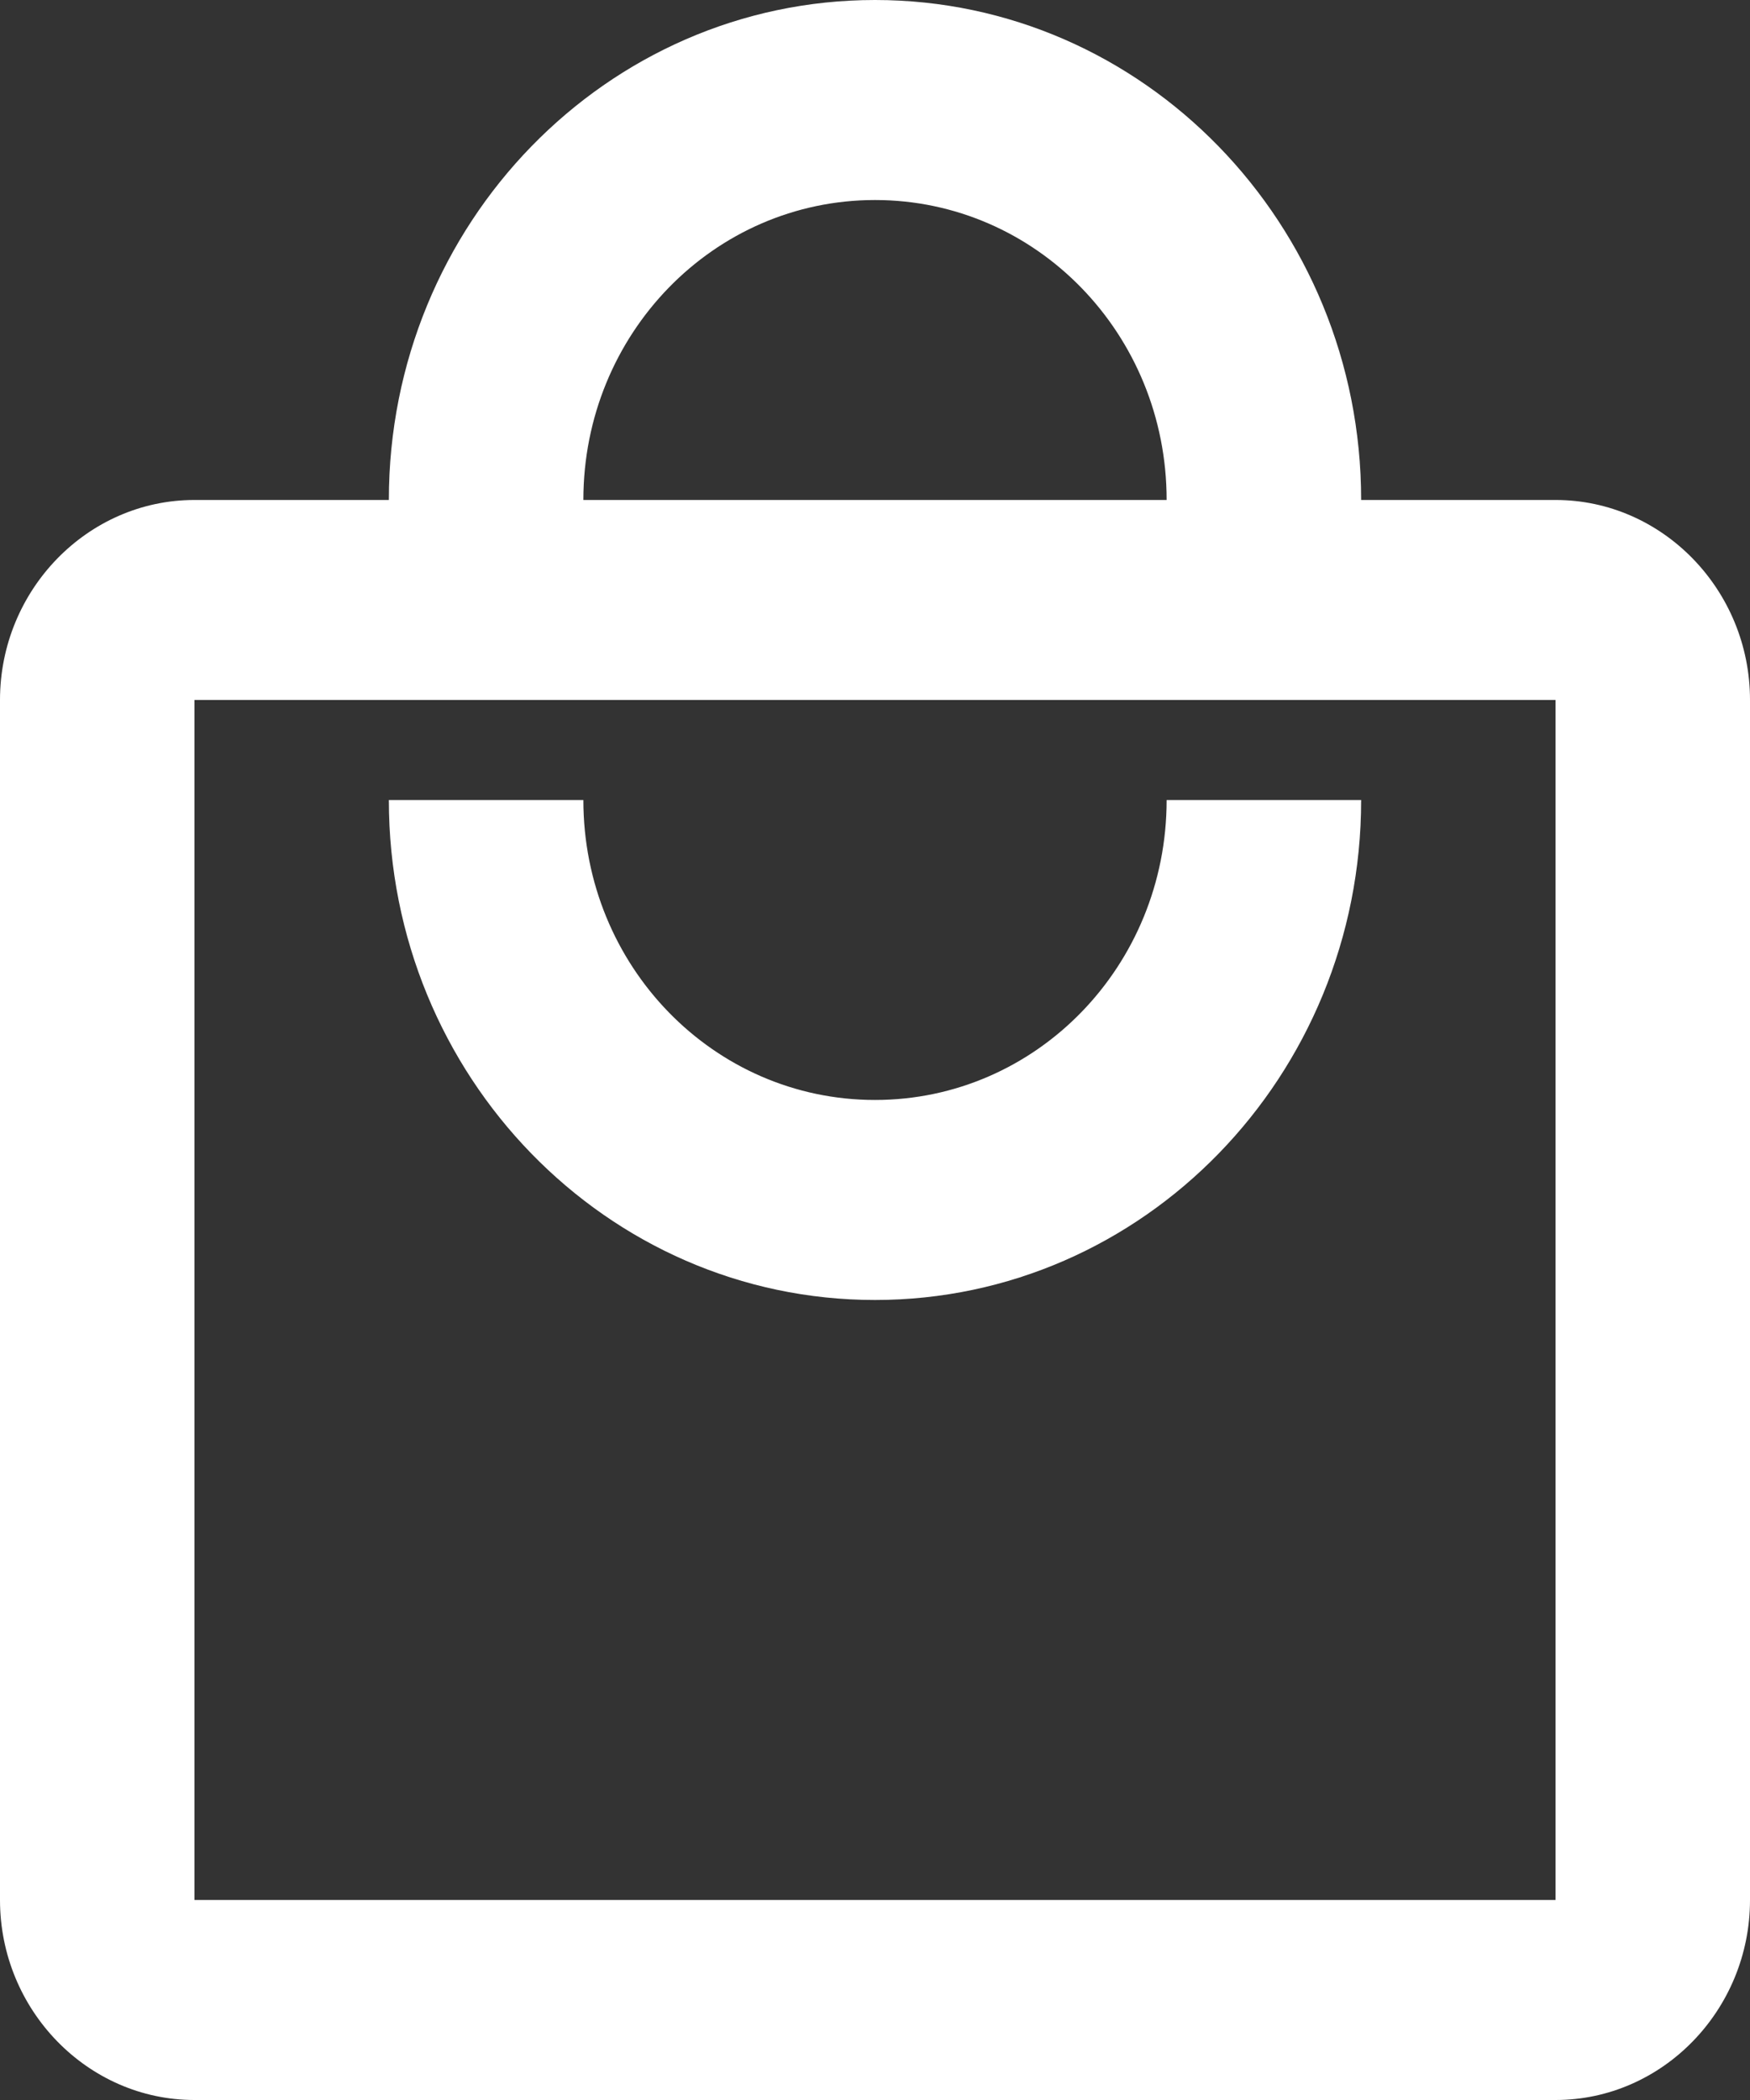 <svg width="20" height="24" viewBox="0 0 20 24" fill="none" xmlns="http://www.w3.org/2000/svg">
<rect x="0" y="0" width="20" height="24" fill="#333333" stroke="none"/>
<path d="M17.778 5.714H15.556C15.556 2.56 13.067 0 10 0C6.933 0 4.444 2.56 4.444 5.714H2.222C1 5.714 0 6.743 0 8V21.714C0 22.971 1 24 2.222 24H17.778C19 24 20 22.971 20 21.714V8C20 6.743 19 5.714 17.778 5.714ZM10 2.286C11.844 2.286 13.333 3.817 13.333 5.714H6.667C6.667 3.817 8.156 2.286 10 2.286ZM17.778 21.714H2.222V8H17.778V21.714ZM10 12.571C8.156 12.571 6.667 11.04 6.667 9.143H4.444C4.444 12.297 6.933 14.857 10 14.857C13.067 14.857 15.556 12.297 15.556 9.143H13.333C13.333 11.04 11.844 12.571 10 12.571Z" fill="white"/>
</svg>
